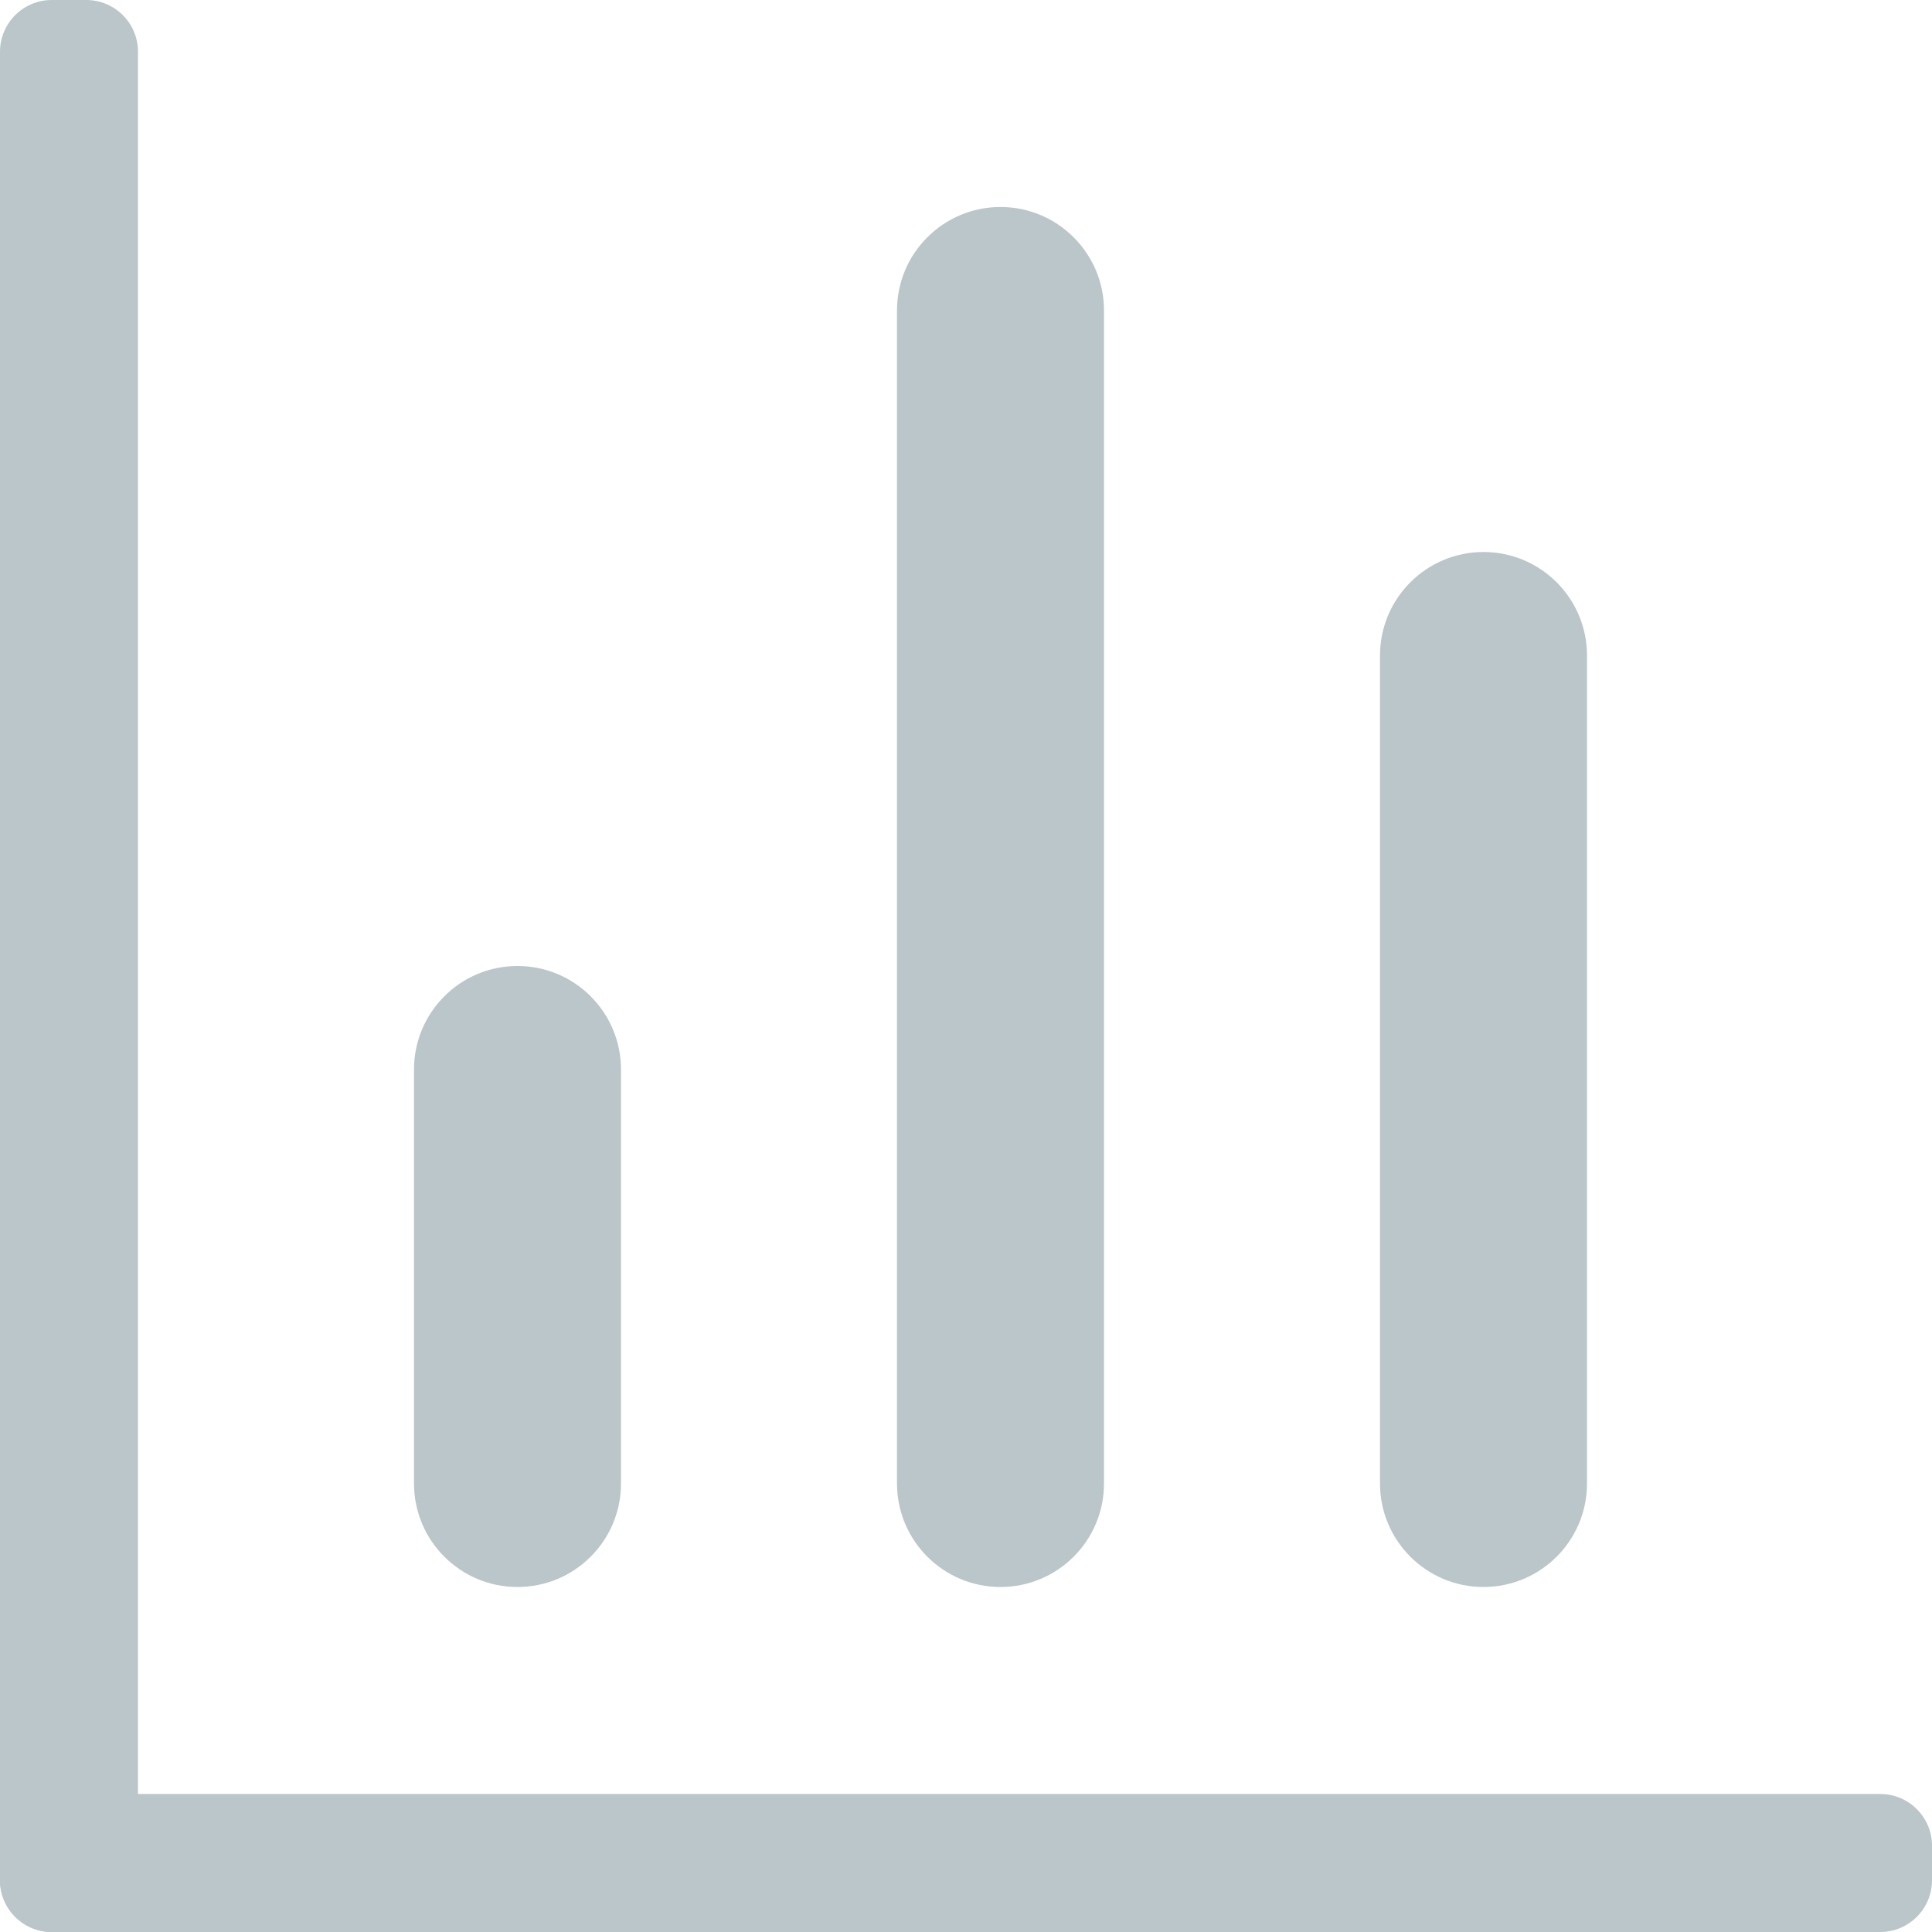 <svg width="28" height="28" viewBox="0 0 28 28" fill="none" xmlns="http://www.w3.org/2000/svg">
<path d="M28 27.25C28 27.664 27.664 28 27.25 28H0.75C0.336 28 0 27.664 0 27.25V26.75C0 26.336 0.336 26 0.75 26H27.25C27.664 26 28 26.336 28 26.75V27.25Z" fill="#BAC6CA"/>
<path d="M2 27.25C2 27.664 1.664 28 1.25 28H0.75C0.336 28 0 27.664 0 27.25V0.75C0 0.336 0.336 0 0.75 0H1.25C1.664 0 2 0.336 2 0.75V27.25Z" fill="#BAC6CA"/>
<path d="M9 21.5C9 22.328 8.329 23 7.5 23C6.671 23 6 22.328 6 21.5V15.5C6 14.672 6.671 14 7.5 14C8.329 14 9 14.672 9 15.5V21.5Z" fill="#BAC6CA"/>
<path d="M16 21.5C16 22.328 15.328 23 14.5 23C13.671 23 13 22.328 13 21.5V4.5C13 3.672 13.671 3 14.5 3C15.328 3 16 3.672 16 4.5V21.5Z" fill="#BAC6CA"/>
<path d="M23 21.5C23 22.328 22.328 23 21.5 23C20.672 23 20 22.328 20 21.5V9.5C20 8.672 20.672 8 21.5 8C22.328 8 23 8.672 23 9.5V21.5Z" fill="#BAC6CA"/>
</svg>
